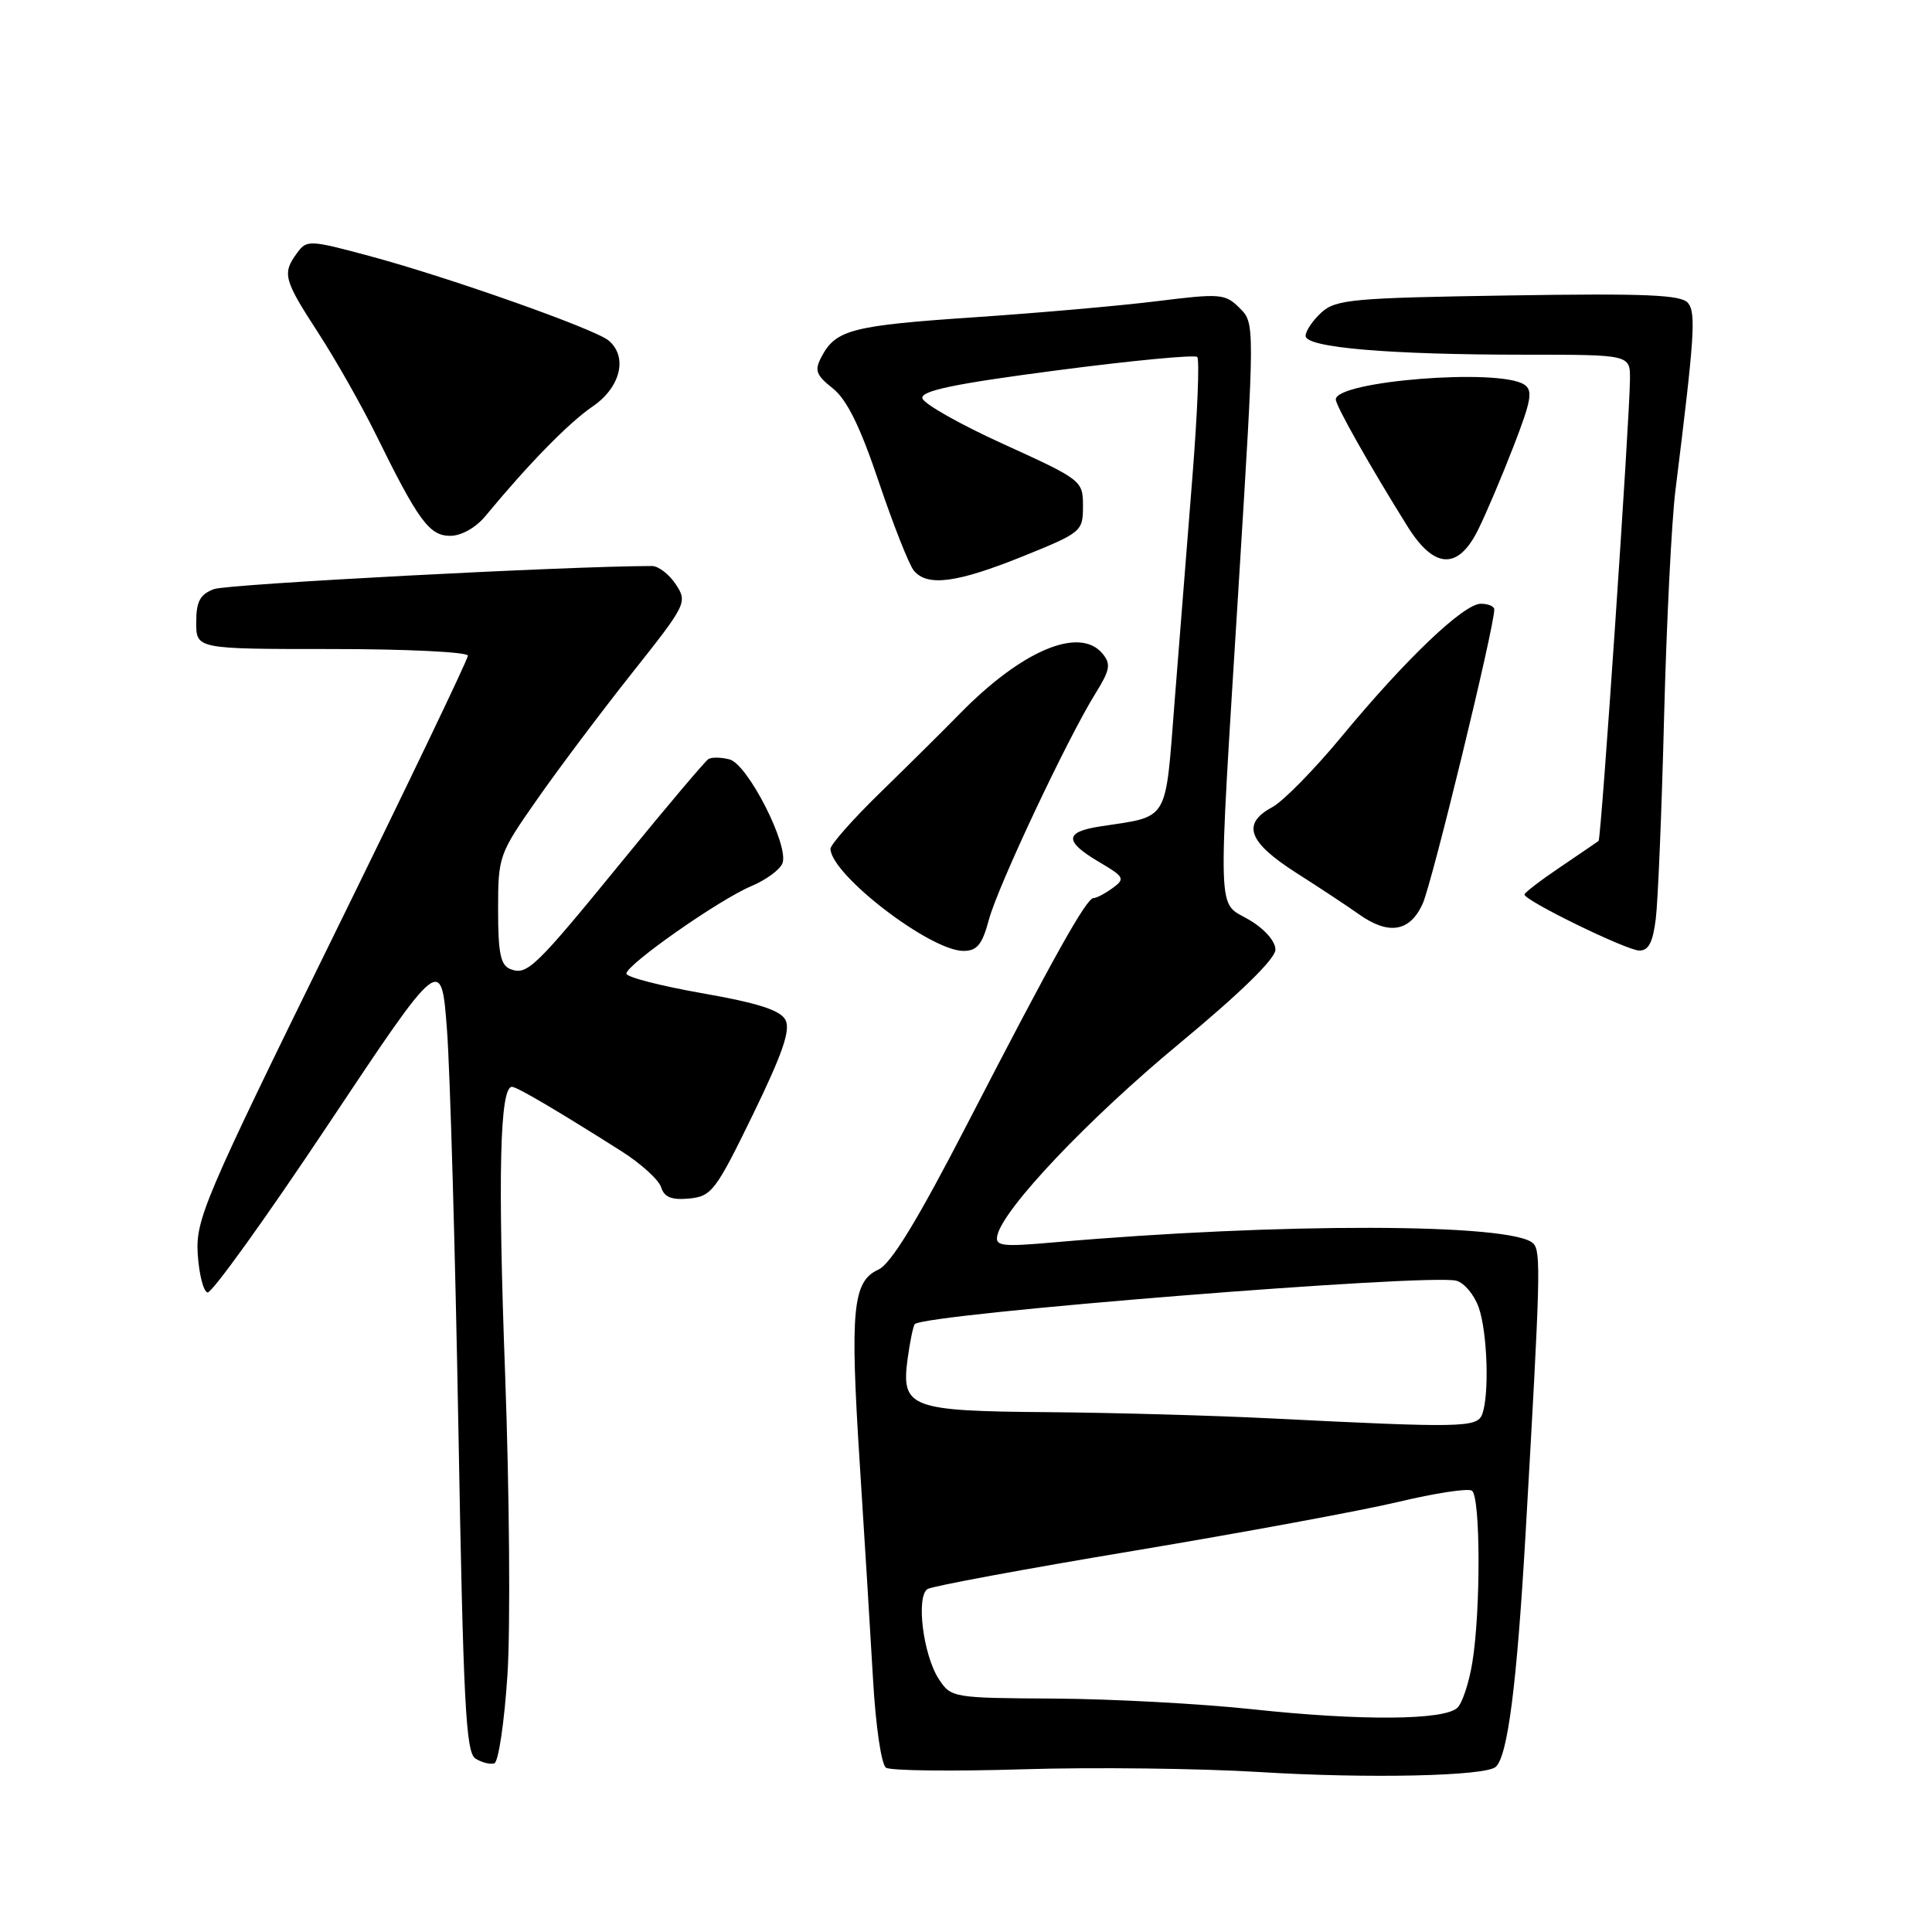 <?xml version="1.0" encoding="UTF-8" standalone="no"?>
<!DOCTYPE svg PUBLIC "-//W3C//DTD SVG 1.1//EN" "http://www.w3.org/Graphics/SVG/1.1/DTD/svg11.dtd" >
<svg xmlns="http://www.w3.org/2000/svg" xmlns:xlink="http://www.w3.org/1999/xlink" version="1.1" viewBox="0 0 256 256">
 <g >
 <path fill="currentColor"
d=" M 198.19 234.12 C 199.78 232.70 200.98 223.30 202.13 203.50 C 204.12 168.93 204.21 165.81 203.16 164.76 C 200.46 162.06 169.55 162.00 139.65 164.62 C 132.75 165.23 131.84 165.12 132.15 163.71 C 132.93 160.16 144.19 148.28 156.24 138.30 C 164.39 131.55 169.00 127.04 169.00 125.83 C 169.00 124.72 167.55 123.07 165.50 121.87 C 161.23 119.35 161.33 122.76 164.12 77.67 C 166.28 42.83 166.28 42.83 164.26 40.82 C 162.36 38.92 161.73 38.86 153.37 39.90 C 148.49 40.51 137.57 41.47 129.11 42.04 C 112.96 43.13 110.77 43.69 108.89 47.21 C 107.89 49.08 108.09 49.66 110.36 51.47 C 112.23 52.96 113.99 56.55 116.46 63.90 C 118.38 69.58 120.46 74.85 121.09 75.61 C 122.87 77.76 126.78 77.24 135.50 73.73 C 143.32 70.57 143.50 70.42 143.50 67.07 C 143.50 63.69 143.36 63.58 133.00 58.86 C 127.22 56.24 122.37 53.49 122.22 52.77 C 122.01 51.78 126.46 50.85 140.00 49.08 C 149.93 47.78 158.32 46.98 158.64 47.30 C 158.96 47.63 158.67 54.78 158.00 63.19 C 157.33 71.61 156.27 85.01 155.64 92.98 C 154.37 109.17 155.01 108.09 145.75 109.51 C 141.04 110.24 141.01 111.48 145.62 114.21 C 148.99 116.19 149.12 116.44 147.43 117.67 C 146.43 118.40 145.30 119.00 144.90 119.00 C 143.96 119.00 139.63 126.73 128.22 148.83 C 121.56 161.73 118.06 167.47 116.39 168.23 C 112.98 169.78 112.62 173.54 113.91 193.75 C 114.54 203.51 115.33 216.45 115.68 222.50 C 116.03 228.68 116.78 233.82 117.40 234.23 C 118.01 234.63 126.15 234.73 135.50 234.44 C 144.85 234.15 159.03 234.32 167.00 234.81 C 181.27 235.69 196.84 235.35 198.19 234.12 Z  M 67.24 221.92 C 67.65 215.64 67.50 197.69 66.93 182.03 C 65.95 155.63 66.23 143.99 67.84 144.01 C 68.51 144.02 73.73 147.09 82.28 152.50 C 84.89 154.15 87.28 156.31 87.60 157.31 C 88.02 158.65 88.99 159.03 91.34 158.81 C 94.29 158.52 94.85 157.78 99.76 147.70 C 103.72 139.55 104.78 136.46 104.07 135.13 C 103.38 133.85 100.41 132.90 93.06 131.61 C 87.53 130.64 83.00 129.47 83.00 129.01 C 83.00 127.82 95.33 119.18 99.55 117.42 C 101.49 116.60 103.36 115.24 103.68 114.38 C 104.58 112.05 99.08 101.26 96.68 100.63 C 95.57 100.34 94.30 100.31 93.87 100.58 C 93.45 100.84 88.42 106.78 82.71 113.78 C 70.86 128.30 69.86 129.27 67.63 128.41 C 66.33 127.91 66.00 126.31 66.00 120.55 C 66.00 113.45 66.10 113.17 71.18 105.91 C 74.03 101.83 79.68 94.31 83.75 89.18 C 90.97 80.08 91.11 79.81 89.55 77.43 C 88.67 76.10 87.25 75.00 86.39 75.00 C 75.44 75.00 30.11 77.39 28.35 78.06 C 26.50 78.76 26.00 79.70 26.00 82.48 C 26.00 86.00 26.00 86.00 44.00 86.00 C 53.90 86.00 62.00 86.40 62.00 86.88 C 62.00 87.37 53.88 104.30 43.95 124.51 C 27.10 158.82 25.92 161.59 26.20 166.15 C 26.37 168.83 26.95 171.13 27.50 171.26 C 28.05 171.39 35.25 161.38 43.49 149.00 C 58.48 126.50 58.48 126.50 59.23 136.50 C 59.64 142.00 60.32 165.75 60.74 189.29 C 61.39 225.66 61.72 232.22 63.00 233.02 C 63.83 233.54 64.95 233.83 65.50 233.65 C 66.05 233.48 66.83 228.20 67.24 221.92 Z  M 131.04 121.84 C 132.25 117.37 141.44 97.85 145.17 91.86 C 147.09 88.77 147.23 87.98 146.09 86.61 C 143.05 82.95 135.40 86.17 127.19 94.56 C 125.07 96.73 120.33 101.42 116.67 104.99 C 113.00 108.56 110.02 111.94 110.04 112.49 C 110.18 115.96 123.27 126.00 127.66 126.00 C 129.47 126.00 130.15 125.17 131.04 121.84 Z  M 219.40 121.75 C 219.69 119.41 220.19 107.38 220.50 95.00 C 220.82 82.62 221.49 69.12 222.00 65.00 C 224.54 44.58 224.75 41.48 223.67 40.15 C 222.80 39.06 218.10 38.86 199.90 39.15 C 179.28 39.47 177.02 39.67 175.10 41.40 C 173.95 42.45 173.00 43.85 173.00 44.51 C 173.00 46.06 184.03 47.00 202.15 47.00 C 216.00 47.00 216.00 47.00 215.98 50.25 C 215.94 55.60 212.17 111.17 211.82 111.43 C 211.64 111.57 209.36 113.12 206.75 114.89 C 204.14 116.65 202.00 118.29 202.00 118.53 C 202.00 119.33 215.46 125.90 217.19 125.95 C 218.44 125.99 219.01 124.89 219.40 121.75 Z  M 188.51 119.75 C 189.75 117.03 198.00 83.14 198.00 80.76 C 198.00 80.34 197.20 80.00 196.22 80.00 C 193.95 80.00 186.30 87.29 177.81 97.55 C 174.17 101.96 170.01 106.19 168.59 106.95 C 164.49 109.15 165.38 111.58 171.75 115.65 C 174.91 117.66 178.62 120.12 180.00 121.10 C 183.98 123.95 186.81 123.50 188.51 119.75 Z  M 195.83 70.25 C 196.86 68.19 198.98 63.20 200.54 59.17 C 202.93 53.00 203.15 51.71 201.94 50.94 C 198.51 48.77 177.00 50.49 177.00 52.93 C 177.00 53.76 181.55 61.82 186.50 69.75 C 190.02 75.39 193.18 75.56 195.83 70.25 Z  M 64.33 68.37 C 70.01 61.49 75.40 55.98 78.54 53.85 C 82.24 51.32 83.22 47.26 80.63 45.11 C 78.79 43.58 59.50 36.76 49.10 33.96 C 40.97 31.77 40.65 31.76 39.35 33.54 C 37.37 36.24 37.59 37.06 42.16 44.09 C 44.45 47.62 47.87 53.65 49.77 57.50 C 55.44 69.03 56.89 71.00 59.66 71.00 C 61.13 71.00 63.04 69.93 64.33 68.37 Z  M 166.00 226.49 C 159.12 225.75 147.32 225.12 139.77 225.07 C 126.25 225.00 126.02 224.96 124.40 222.49 C 122.32 219.31 121.35 211.52 122.91 210.55 C 123.54 210.17 135.86 207.88 150.28 205.48 C 164.70 203.07 180.45 200.16 185.28 199.01 C 190.10 197.86 194.49 197.18 195.03 197.52 C 196.18 198.23 196.22 213.43 195.09 220.30 C 194.66 222.94 193.78 225.62 193.13 226.27 C 191.45 227.95 180.42 228.04 166.00 226.49 Z  M 168.50 187.95 C 160.80 187.56 147.50 187.19 138.94 187.12 C 120.55 186.98 119.40 186.54 120.26 180.07 C 120.58 177.74 121.01 175.66 121.22 175.45 C 122.59 174.08 189.28 168.74 192.97 169.70 C 194.02 169.98 195.35 171.57 195.94 173.25 C 197.10 176.57 197.36 184.89 196.39 187.42 C 195.72 189.17 193.59 189.21 168.50 187.95 Z "/>
</g>
</svg>
